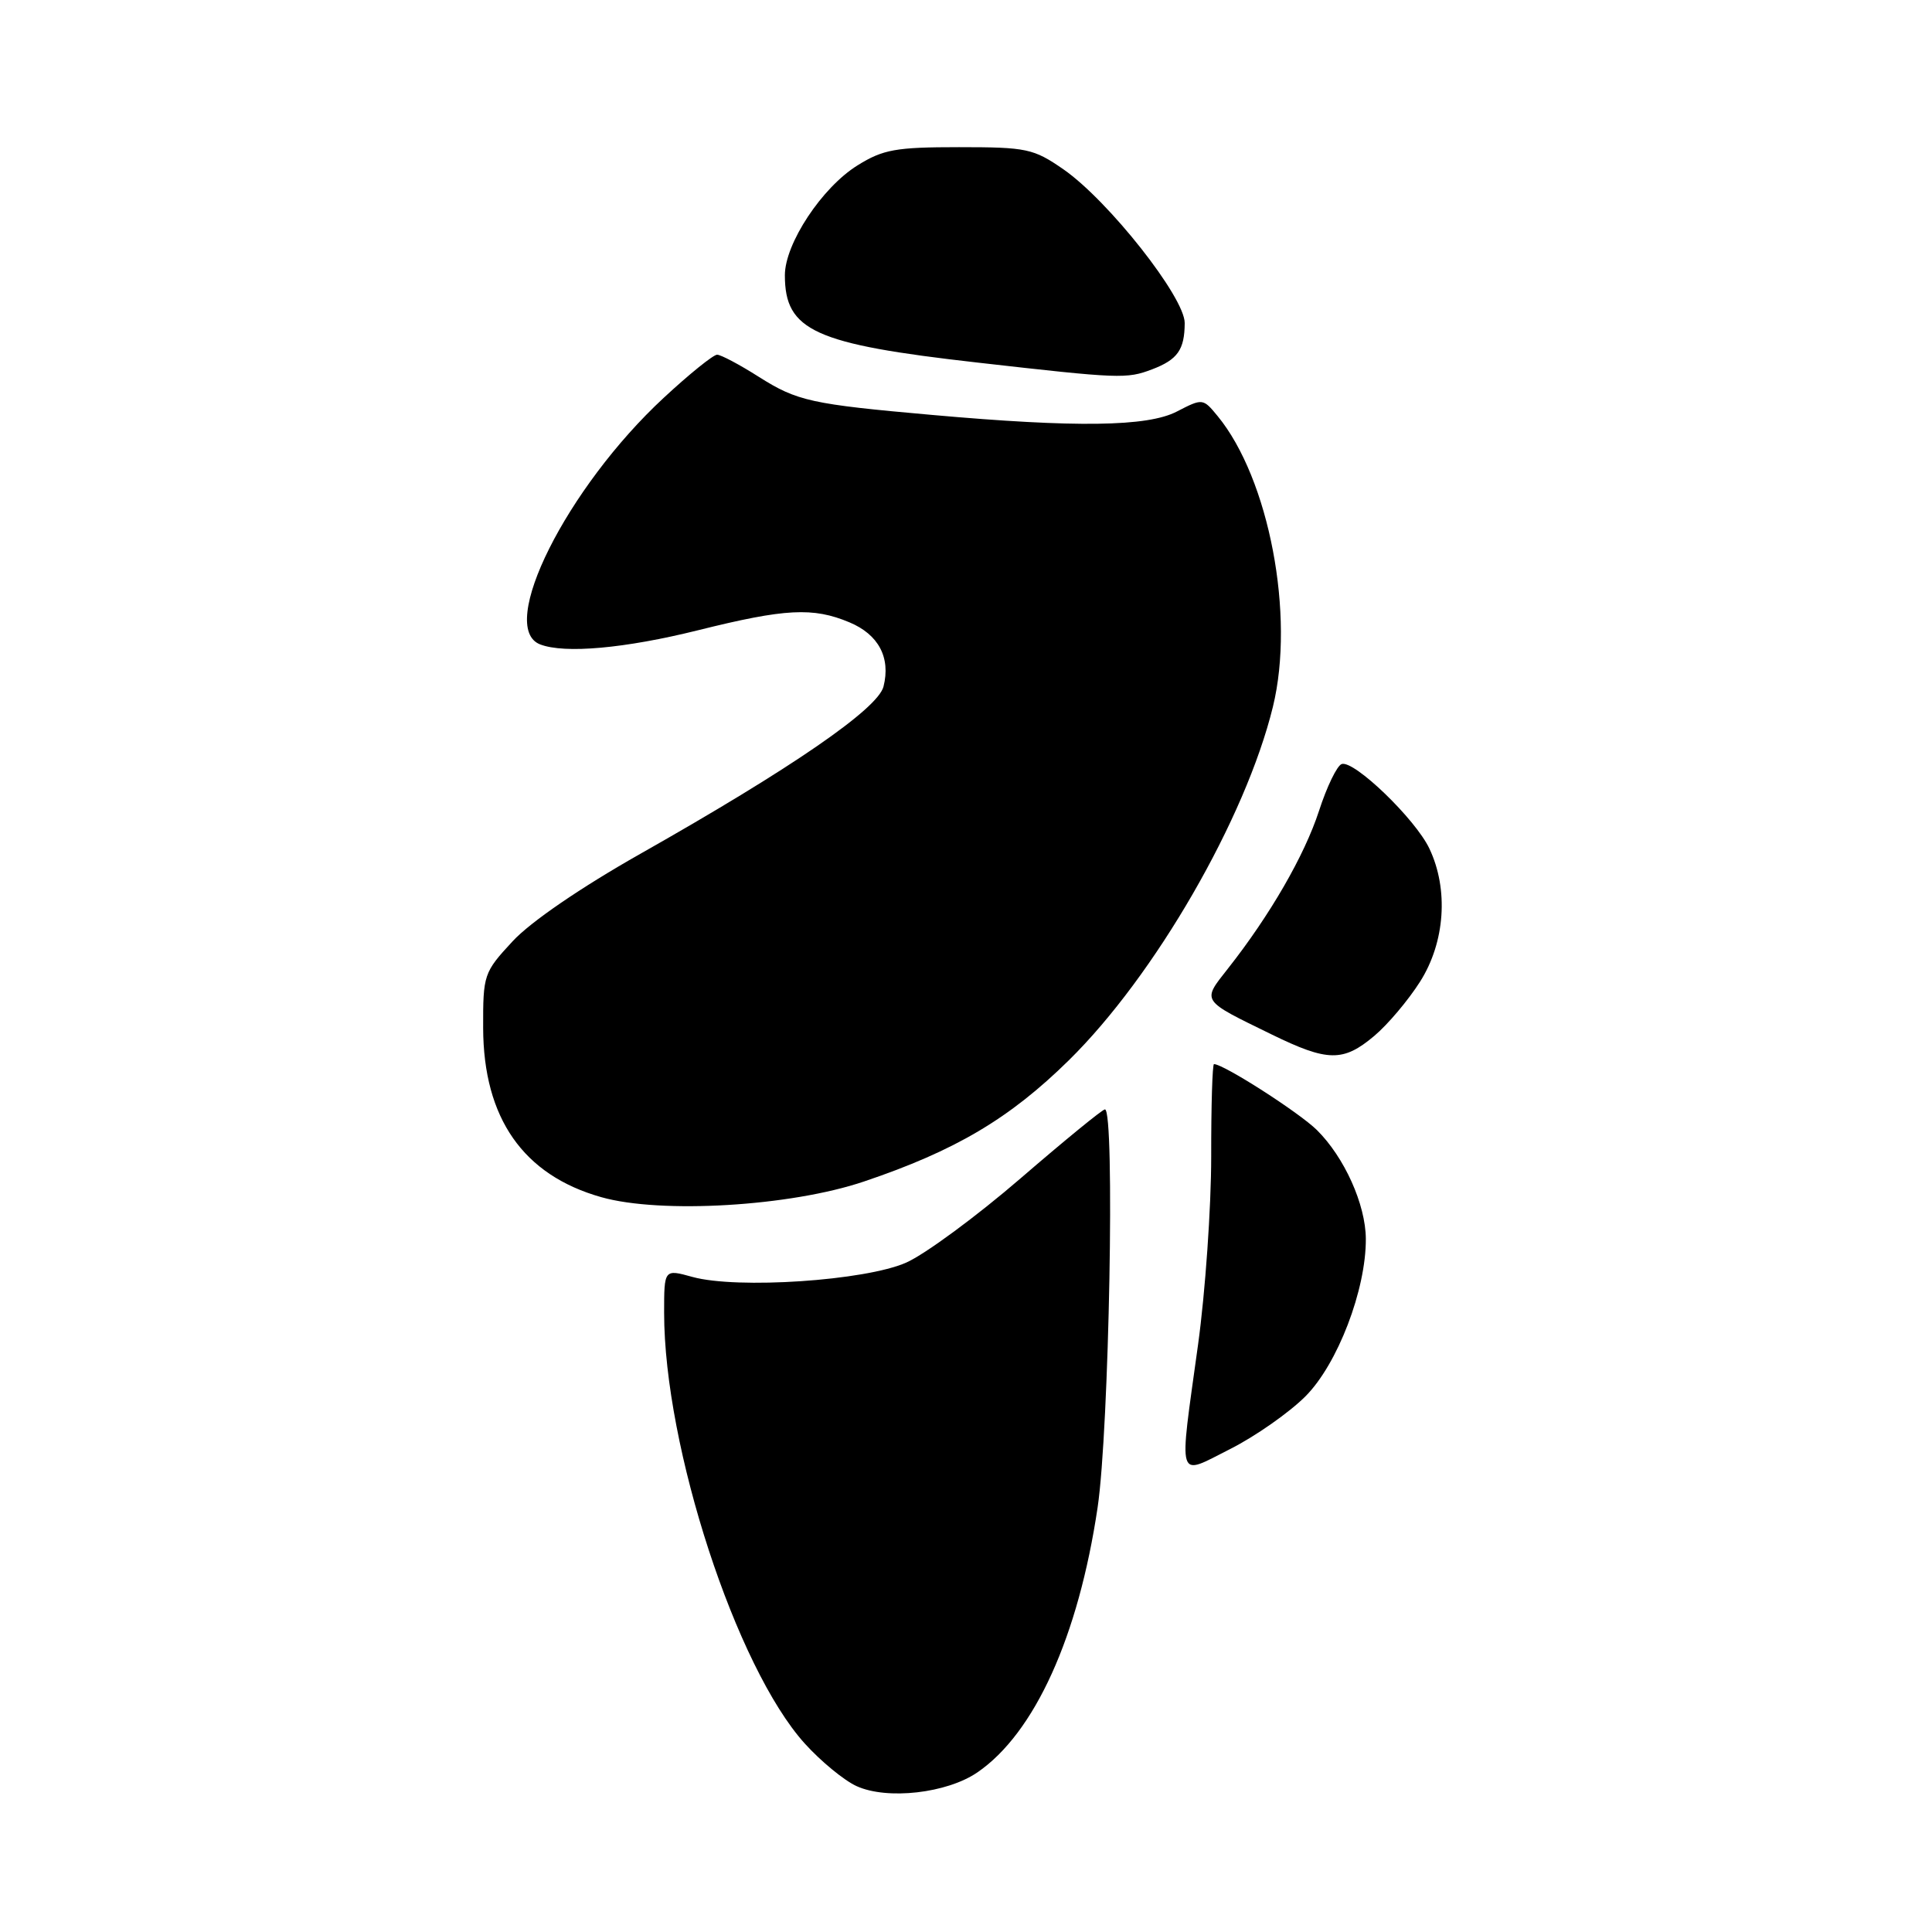 <?xml version="1.0" encoding="UTF-8" standalone="no"?>
<!DOCTYPE svg PUBLIC "-//W3C//DTD SVG 1.1//EN" "http://www.w3.org/Graphics/SVG/1.1/DTD/svg11.dtd" >
<svg xmlns="http://www.w3.org/2000/svg" xmlns:xlink="http://www.w3.org/1999/xlink" version="1.1" viewBox="0 0 256 256">
 <g >
 <path fill="currentColor"
d=" M 129.51 234.85 C 137.09 229.66 142.90 216.85 145.44 199.74 C 146.97 189.46 147.75 147.00 146.41 147.00 C 146.08 147.00 141.06 151.11 135.24 156.13 C 129.42 161.15 122.60 166.18 120.08 167.30 C 114.67 169.70 97.69 170.84 91.75 169.20 C 88.00 168.16 88.00 168.16 88.00 173.95 C 88.00 191.72 97.54 220.95 106.63 231.02 C 108.76 233.38 111.85 235.92 113.50 236.67 C 117.56 238.52 125.47 237.62 129.51 234.85 Z  M 172.97 185.03 C 177.23 180.77 181.02 170.89 180.98 164.14 C 180.95 159.59 178.14 153.35 174.50 149.74 C 172.15 147.42 162.14 141.00 160.86 141.00 C 160.65 141.00 160.48 146.51 160.49 153.25 C 160.49 159.99 159.71 171.20 158.75 178.16 C 156.19 196.72 155.84 195.61 163.03 191.99 C 166.35 190.31 170.82 187.18 172.97 185.03 Z  M 114.50 156.55 C 126.59 152.47 133.77 148.22 141.62 140.50 C 153.02 129.29 165.05 108.46 168.67 93.64 C 171.62 81.56 168.16 63.42 161.34 55.13 C 159.40 52.77 159.35 52.77 155.94 54.53 C 152.05 56.55 142.60 56.68 123.50 54.98 C 107.47 53.56 105.63 53.15 100.54 49.93 C 98.01 48.32 95.52 47.00 95.02 47.00 C 94.52 47.00 91.34 49.56 87.96 52.70 C 75.10 64.61 65.80 83.17 71.58 85.39 C 74.83 86.64 82.81 85.92 92.50 83.51 C 104.06 80.63 107.73 80.44 112.55 82.46 C 116.41 84.07 118.04 87.13 117.07 90.97 C 116.32 93.93 104.90 101.79 84.84 113.14 C 76.96 117.60 70.29 122.16 67.92 124.73 C 64.10 128.85 64.00 129.14 64.02 136.23 C 64.06 148.16 69.33 155.71 79.67 158.63 C 87.59 160.87 104.75 159.85 114.50 156.55 Z  M 182.09 137.27 C 183.88 135.77 186.61 132.53 188.17 130.07 C 191.48 124.85 191.97 117.85 189.40 112.44 C 187.55 108.53 179.42 100.69 177.78 101.24 C 177.17 101.44 175.81 104.24 174.77 107.46 C 172.85 113.35 168.29 121.26 162.71 128.34 C 159.25 132.74 159.06 132.46 168.50 137.07 C 175.93 140.70 177.98 140.73 182.09 137.27 Z  M 152.66 48.94 C 156.04 47.65 156.96 46.35 156.98 42.81 C 157.00 39.41 146.86 26.56 140.90 22.43 C 136.94 19.69 136.05 19.50 127.08 19.50 C 118.70 19.50 117.02 19.80 113.63 21.91 C 108.92 24.83 104.00 32.28 104.00 36.47 C 104.00 43.82 107.91 45.60 129.50 48.04 C 148.42 50.19 149.28 50.22 152.66 48.94 Z "/>
</g>
</svg>